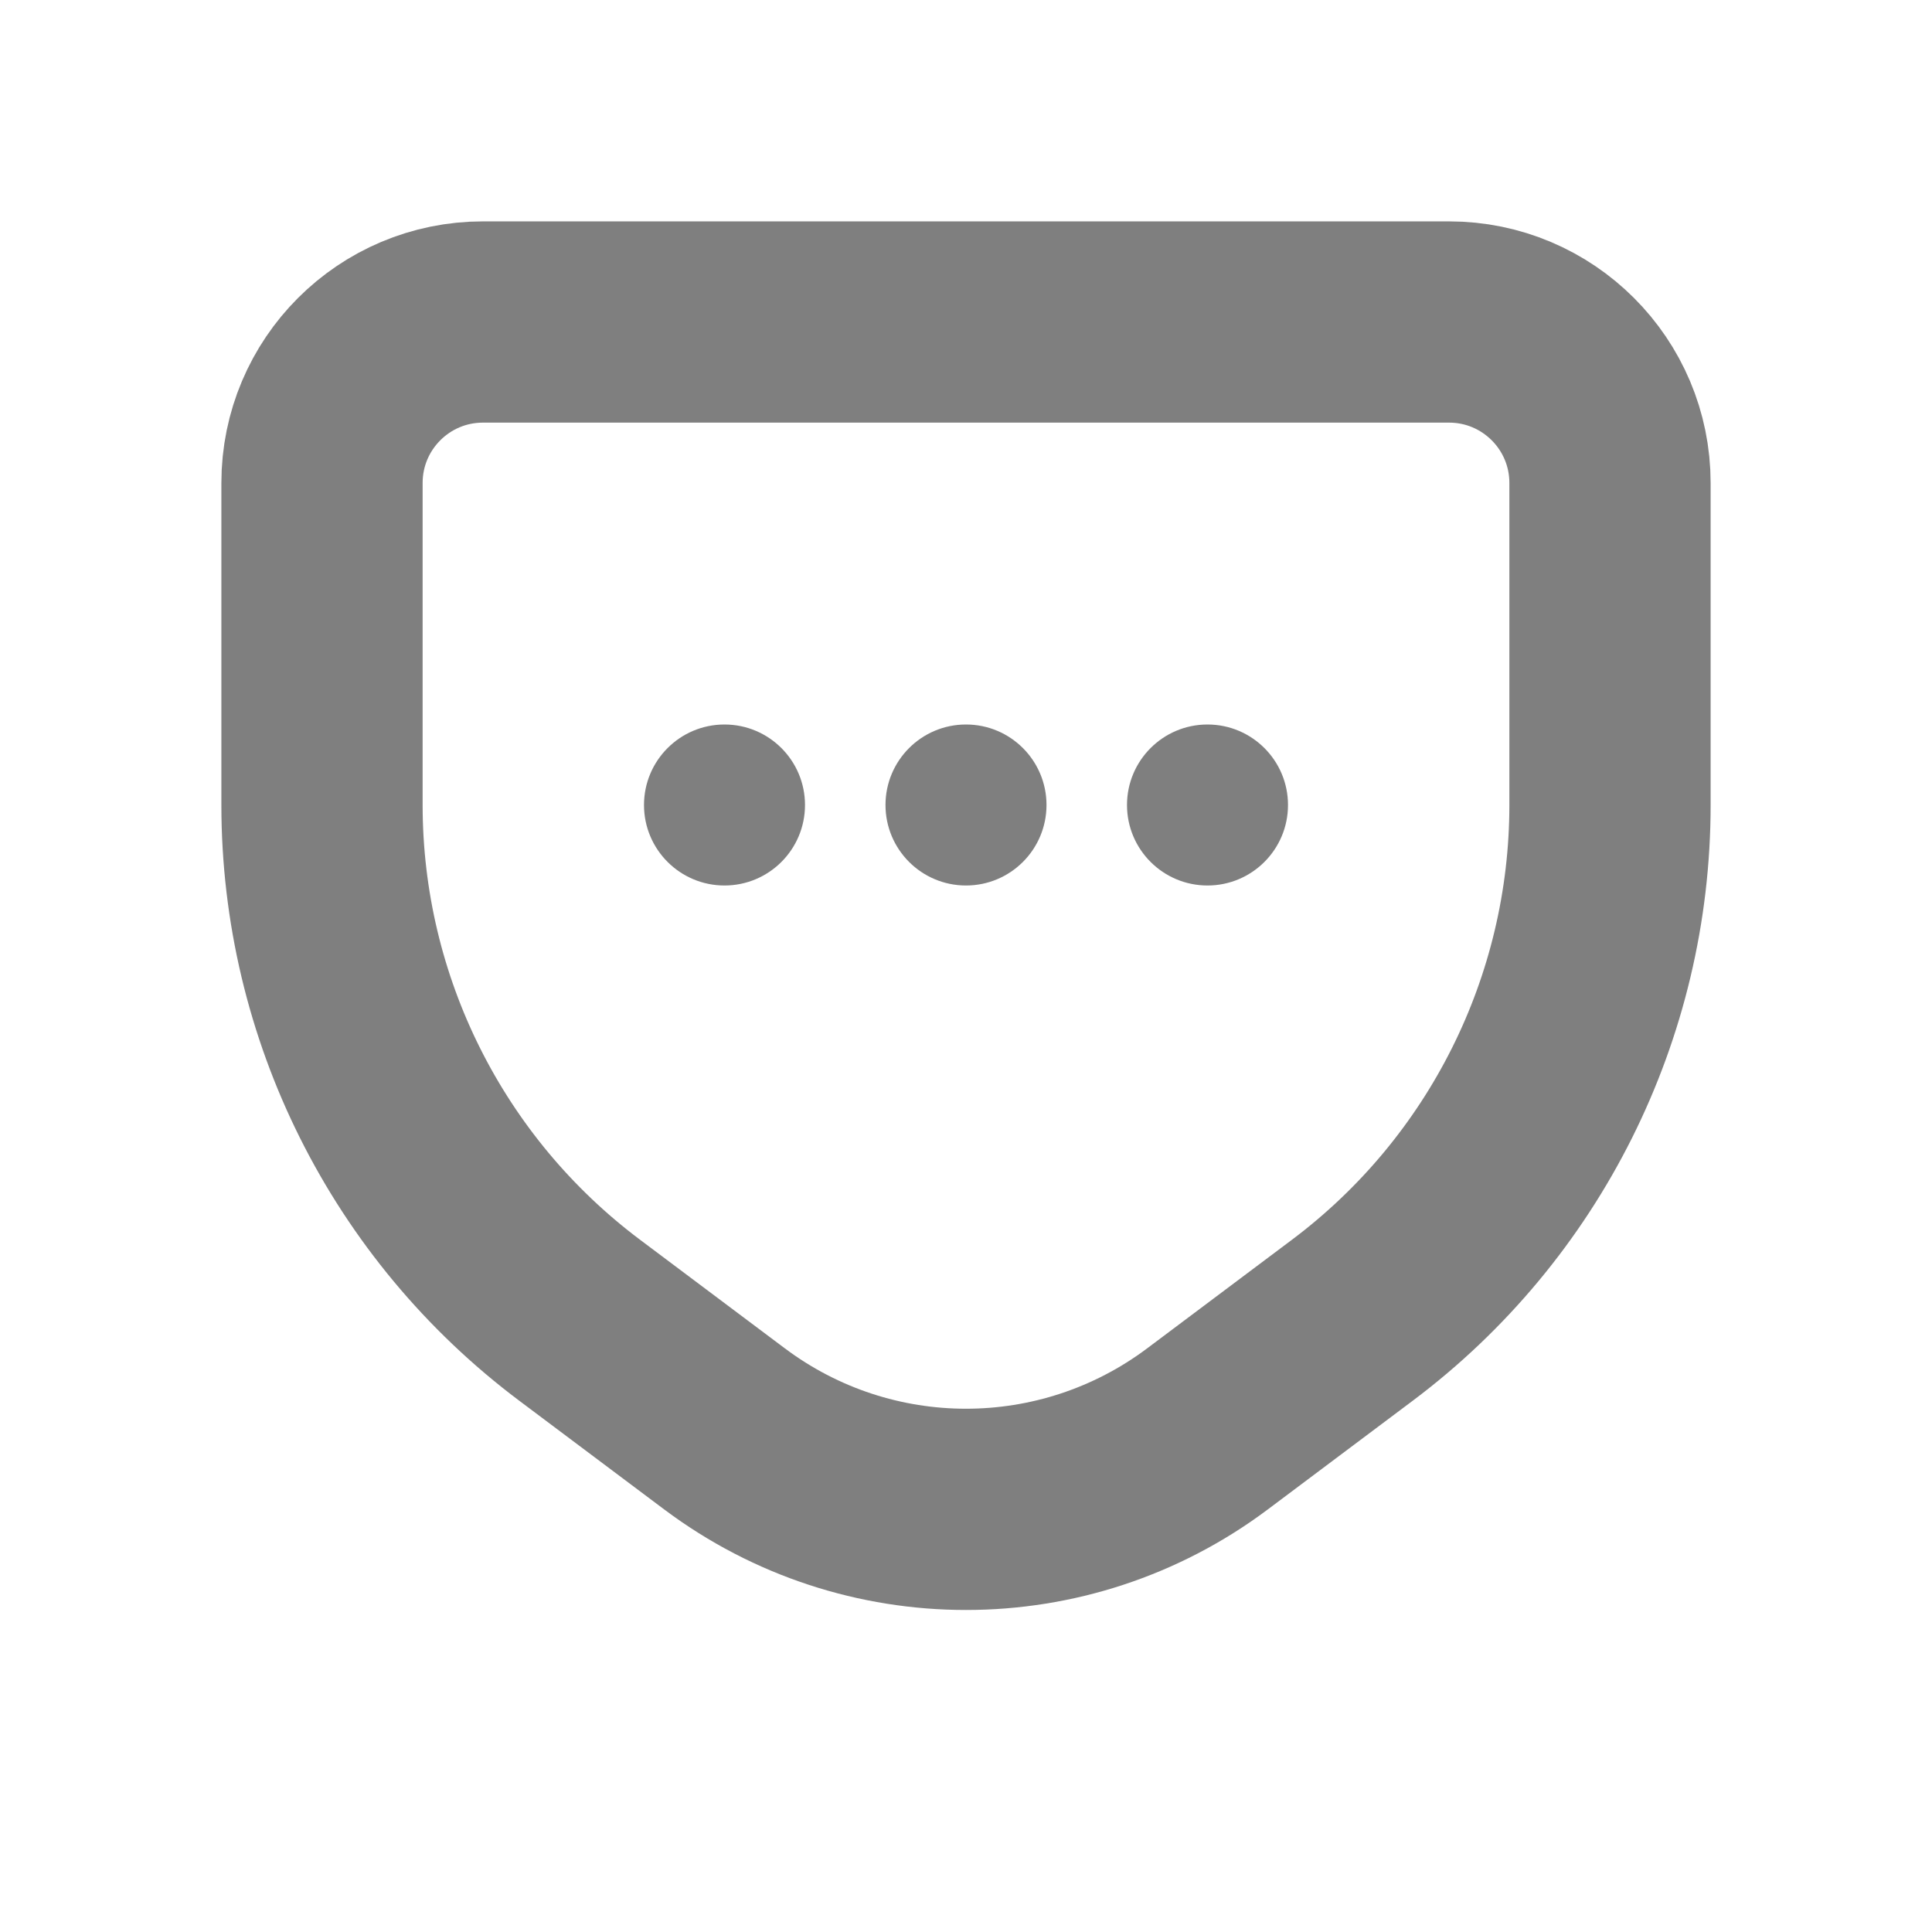 <svg width="24" height="24" viewBox="0 0 24 24" fill="none" xmlns="http://www.w3.org/2000/svg"><path d="M16.8 16.4L15 17.75C13.222 19.083 10.778 19.083 9 17.75L7.2 16.4C5.186 14.889 4 12.518 4 10V6C4 4.895 4.895 4 6 4H18C19.105 4 20 4.895 20 6V10C20 12.518 18.814 14.889 16.8 16.4Z" stroke="currentColor" stroke-opacity="0.5" stroke-width="2.5" stroke-linecap="round"/><circle cx="12" cy="10" r="1" fill="currentColor" fill-opacity="0.5"/><circle cx="9" cy="10" r="1" fill="currentColor" fill-opacity="0.5"/><circle cx="15" cy="10" r="1" fill="currentColor" fill-opacity="0.5"/></svg>

